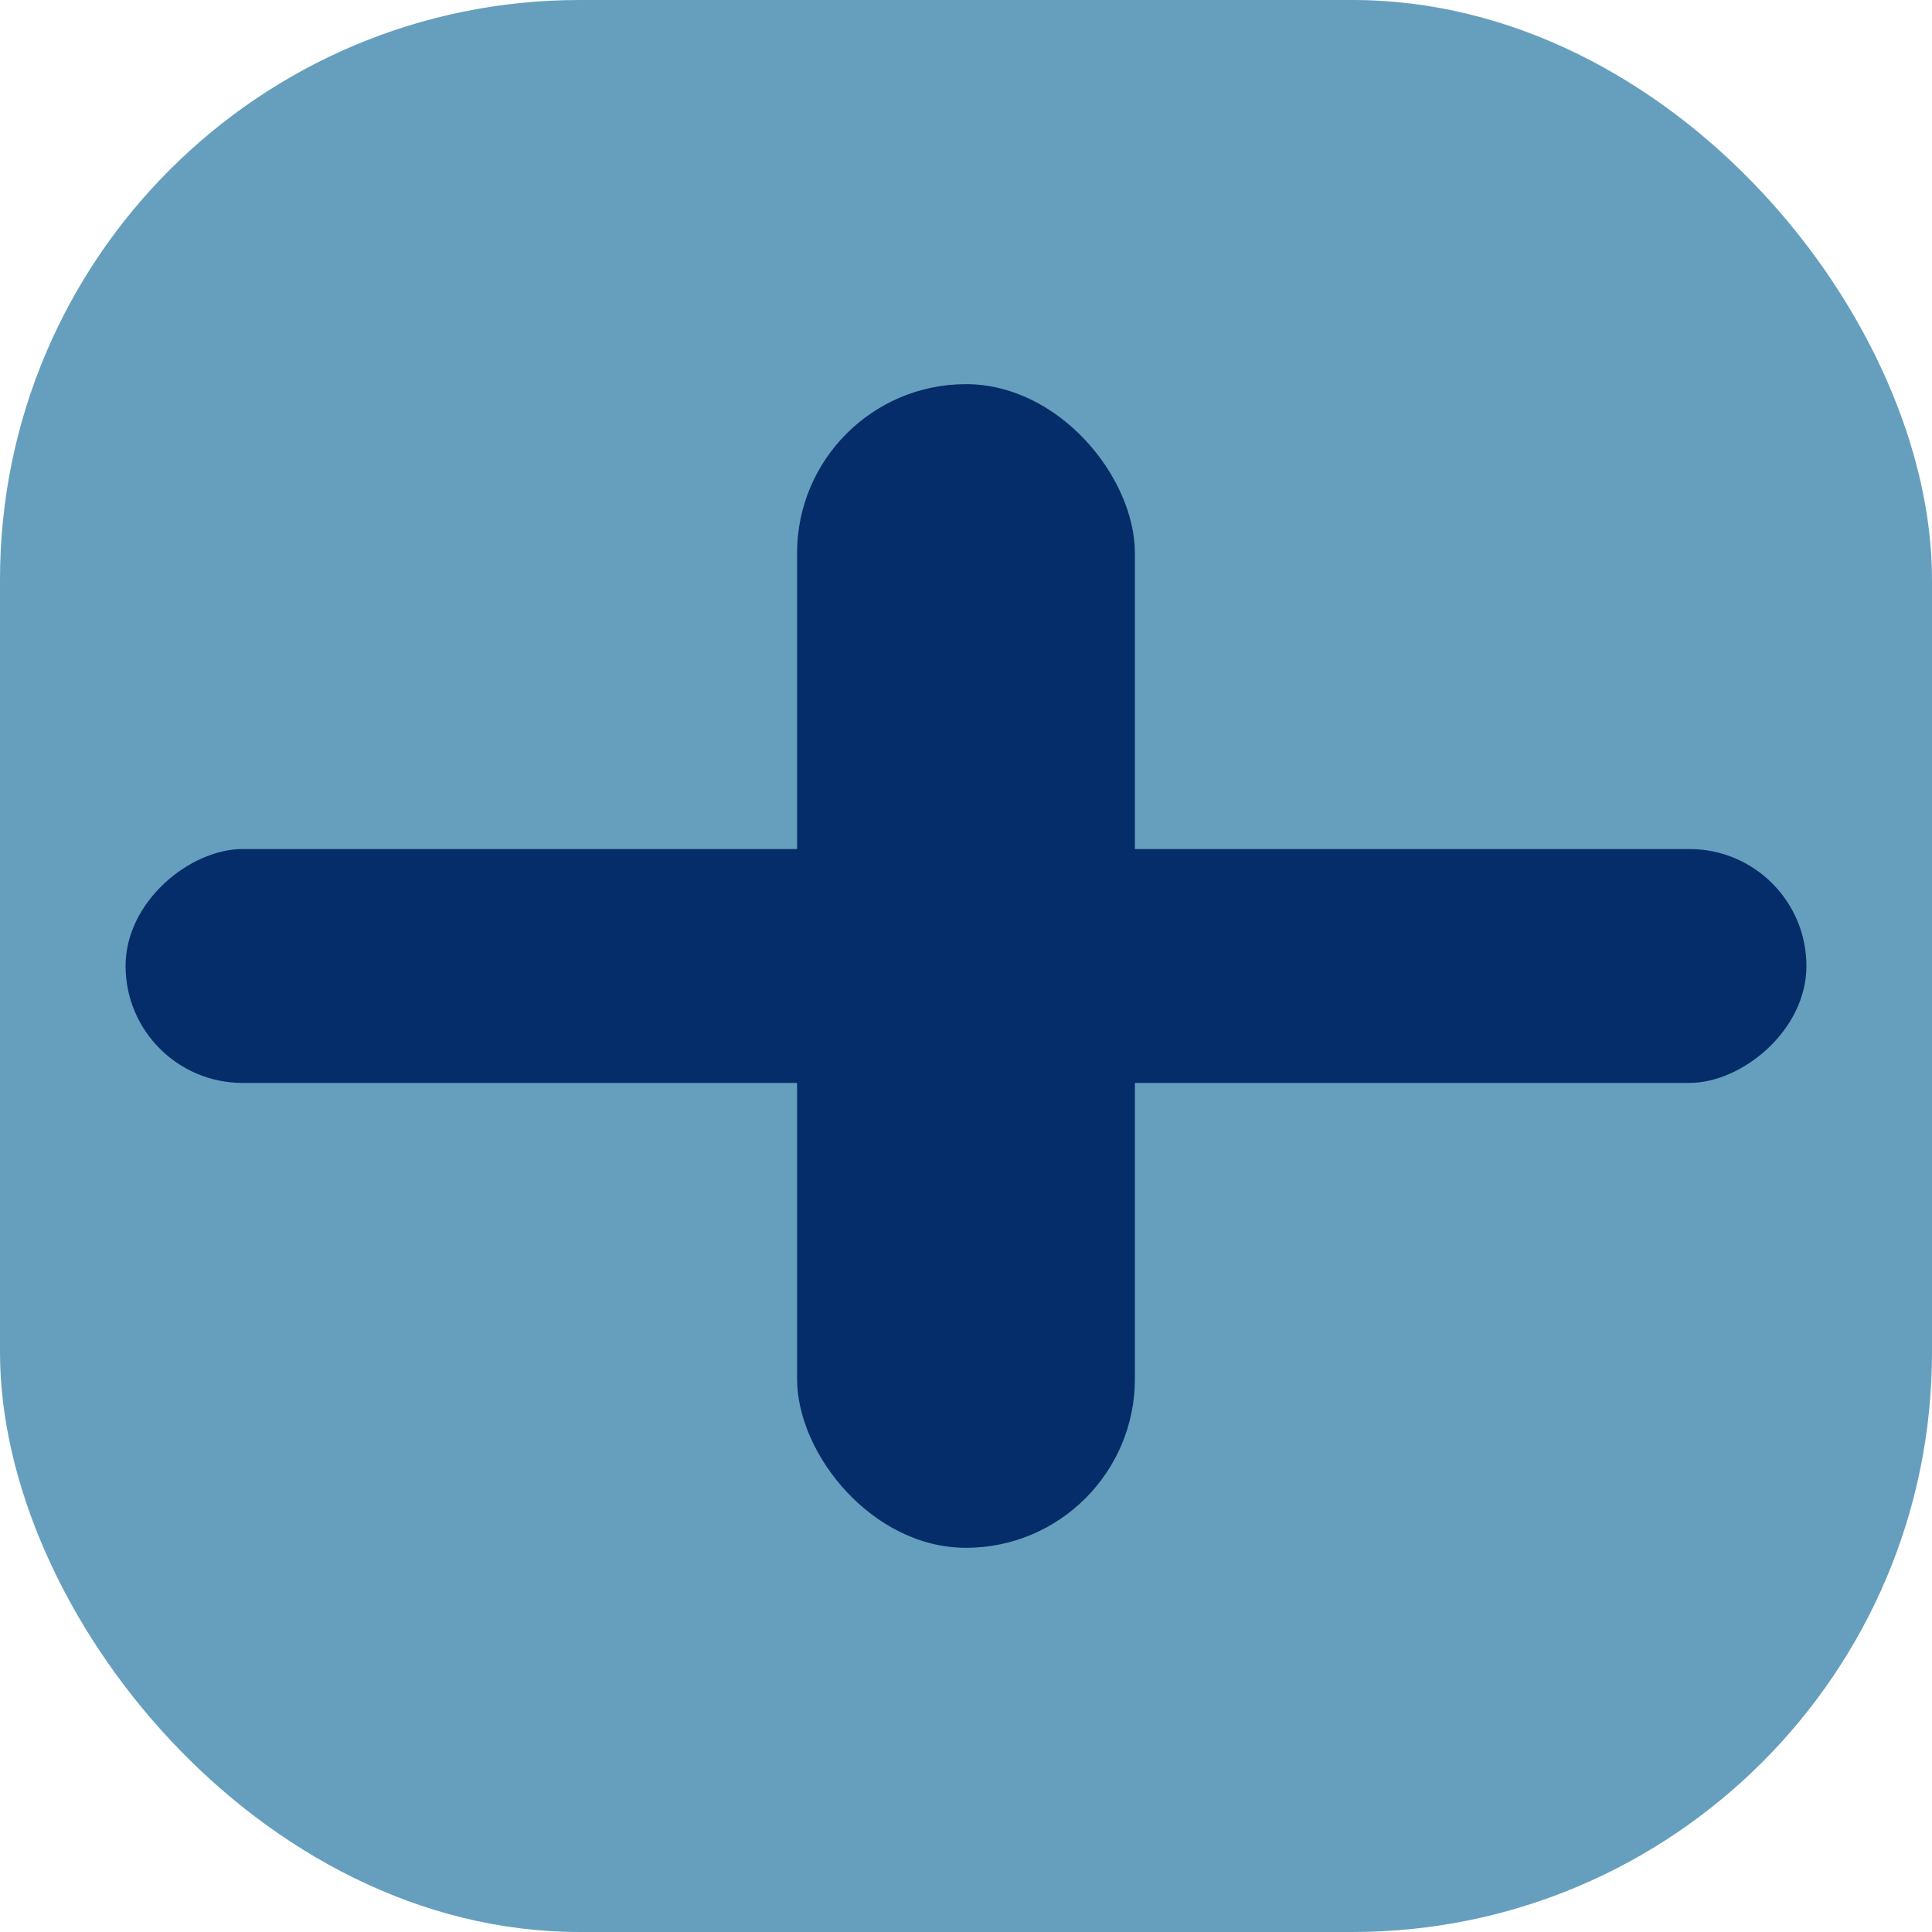 <svg width="50" height="50" viewBox="0 0 50 50" fill="none" xmlns="http://www.w3.org/2000/svg">
<rect width="50" height="50" rx="15" fill="#669FBE"/>
<rect x="3.25" y="28.026" width="6.053" height="43.5" rx="3.027" transform="rotate(-90 3.25 28.026)" fill="#042D6A"/>
<rect x="20.628" y="9.942" width="8.743" height="30.115" rx="4.372" fill="#042D6A"/>
</svg>
